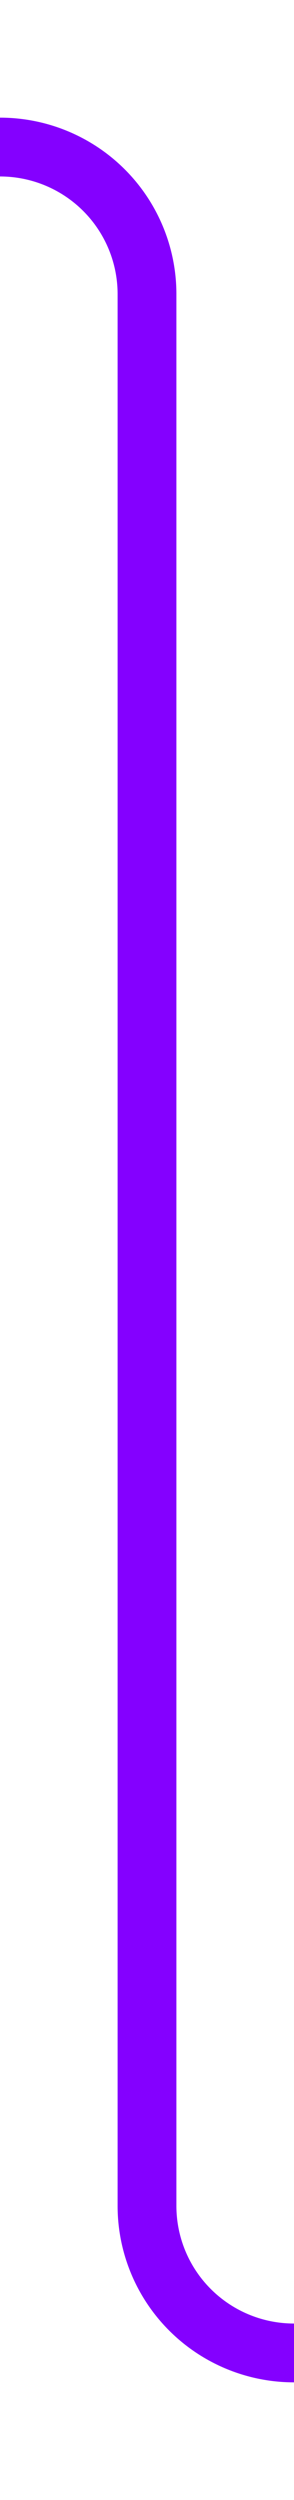 ﻿<?xml version="1.0" encoding="utf-8"?>
<svg version="1.1" xmlns:xlink="http://www.w3.org/1999/xlink" width="10px" height="85px" preserveAspectRatio="xMidYMin meet" viewBox="1676 415  8 85" xmlns="http://www.w3.org/2000/svg">
  <path d="M 1616 420  L 1675 420  A 5 5 0 0 1 1680 425 L 1680 490  A 5 5 0 0 0 1685 495 L 1726 495  " stroke-width="2" stroke="#8400ff" fill="none" />
</svg>